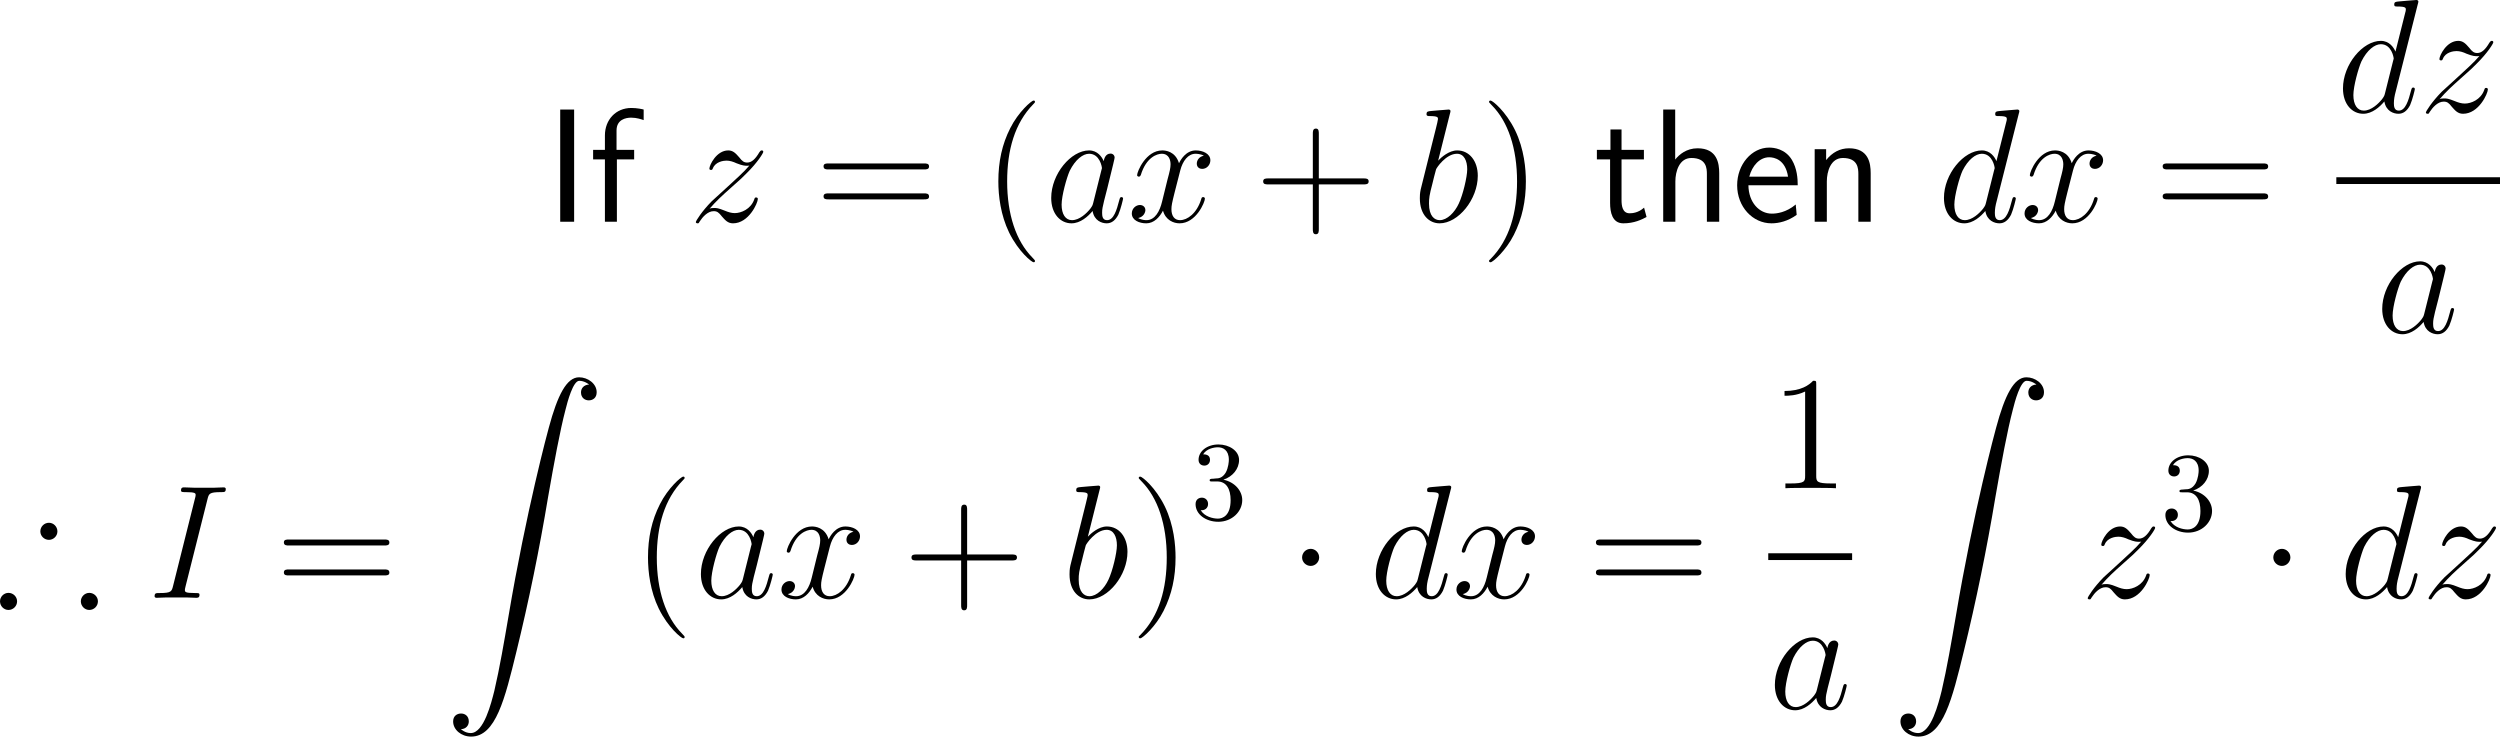 <?xml version="1.0" encoding="UTF-8"?>
<svg xmlns="http://www.w3.org/2000/svg" xmlns:xlink="http://www.w3.org/1999/xlink" width="277.237pt" height="81.685pt" viewBox="0 0 277.237 81.685" version="1.1">
<g id="surface1">
<path style=" stroke:none;fill-rule:nonzero;fill:rgb(0%,0%,0%);fill-opacity:1;" d="M 63.668 12.148 L 62.125 12.148 L 62.125 24.59 L 63.668 24.59 Z M 63.668 12.148 "/>
<path style=" stroke:none;fill-rule:nonzero;fill:rgb(0%,0%,0%);fill-opacity:1;" d="M 68.41 17.676 L 70.324 17.676 L 70.324 16.621 L 68.371 16.621 L 68.371 14.473 C 68.371 13.262 69.387 13.047 69.992 13.047 C 70.617 13.047 71.164 13.242 71.379 13.32 L 71.379 12.148 C 71.262 12.109 70.656 11.973 70.012 11.973 C 68.293 11.973 67.082 13.281 67.082 15.02 L 67.082 16.621 L 65.773 16.621 L 65.773 17.676 L 67.082 17.676 L 67.082 24.59 L 68.41 24.59 Z M 68.41 17.676 "/>
<path style=" stroke:none;fill-rule:nonzero;fill:rgb(0%,0%,0%);fill-opacity:1;" d="M 78.688 23.145 C 79.449 22.266 80.074 21.699 80.973 20.898 C 82.047 19.961 82.516 19.512 82.77 19.238 C 84.02 18.008 84.645 16.973 84.645 16.836 C 84.645 16.68 84.508 16.68 84.469 16.68 C 84.352 16.68 84.312 16.758 84.215 16.875 C 83.766 17.656 83.336 18.027 82.867 18.027 C 82.496 18.027 82.301 17.871 81.969 17.441 C 81.578 16.992 81.285 16.68 80.758 16.68 C 79.449 16.68 78.668 18.32 78.668 18.691 C 78.668 18.75 78.688 18.848 78.844 18.848 C 78.98 18.848 79 18.789 79.059 18.652 C 79.352 17.93 80.23 17.812 80.562 17.812 C 80.934 17.812 81.305 17.93 81.676 18.105 C 82.359 18.379 82.633 18.379 82.828 18.379 C 82.945 18.379 83.023 18.379 83.102 18.359 C 82.516 19.062 81.539 19.922 80.738 20.664 L 78.922 22.324 C 77.828 23.438 77.164 24.492 77.164 24.629 C 77.164 24.727 77.262 24.766 77.379 24.766 C 77.477 24.766 77.496 24.746 77.613 24.531 C 77.906 24.082 78.473 23.418 79.137 23.418 C 79.527 23.418 79.703 23.555 80.055 24.004 C 80.406 24.395 80.699 24.766 81.285 24.766 C 83.043 24.766 84.039 22.5 84.039 22.07 C 84.039 22.012 84.02 21.895 83.844 21.895 C 83.707 21.895 83.688 21.973 83.629 22.148 C 83.238 23.203 82.184 23.633 81.48 23.633 C 81.109 23.633 80.738 23.516 80.367 23.359 C 79.645 23.066 79.449 23.066 79.215 23.066 C 79.039 23.066 78.844 23.066 78.688 23.145 Z M 78.688 23.145 "/>
<path style=" stroke:none;fill-rule:nonzero;fill:rgb(0%,0%,0%);fill-opacity:1;" d="M 102.461 18.789 C 102.715 18.789 103.027 18.789 103.027 18.457 C 103.027 18.125 102.715 18.125 102.461 18.125 L 91.895 18.125 C 91.641 18.125 91.328 18.125 91.328 18.438 C 91.328 18.789 91.621 18.789 91.895 18.789 Z M 102.461 22.109 C 102.715 22.109 103.027 22.109 103.027 21.797 C 103.027 21.445 102.715 21.445 102.461 21.445 L 91.895 21.445 C 91.641 21.445 91.328 21.445 91.328 21.777 C 91.328 22.109 91.621 22.109 91.895 22.109 Z M 102.461 22.109 "/>
<path style=" stroke:none;fill-rule:nonzero;fill:rgb(0%,0%,0%);fill-opacity:1;" d="M 114.773 28.945 C 114.773 28.887 114.773 28.848 114.48 28.555 C 112.684 26.738 111.688 23.789 111.688 20.117 C 111.688 16.641 112.527 13.652 114.598 11.543 C 114.773 11.367 114.773 11.348 114.773 11.289 C 114.773 11.172 114.695 11.152 114.617 11.152 C 114.383 11.152 112.918 12.441 112.039 14.199 C 111.121 15.996 110.711 17.93 110.711 20.117 C 110.711 21.719 110.965 23.848 111.902 25.781 C 112.957 27.93 114.422 29.082 114.617 29.082 C 114.695 29.082 114.773 29.062 114.773 28.945 Z M 114.773 28.945 "/>
<path style=" stroke:none;fill-rule:nonzero;fill:rgb(0%,0%,0%);fill-opacity:1;" d="M 121.242 22.461 C 121.164 22.754 121.164 22.793 120.91 23.145 C 120.52 23.633 119.719 24.414 118.879 24.414 C 118.156 24.414 117.727 23.75 117.727 22.695 C 117.727 21.699 118.293 19.688 118.625 18.945 C 119.25 17.695 120.09 17.051 120.773 17.051 C 121.965 17.051 122.199 18.516 122.199 18.652 C 122.199 18.672 122.141 18.906 122.121 18.945 Z M 122.395 17.871 C 122.199 17.402 121.711 16.68 120.773 16.68 C 118.762 16.68 116.574 19.297 116.574 21.953 C 116.574 23.73 117.609 24.766 118.82 24.766 C 119.816 24.766 120.656 24.004 121.164 23.398 C 121.34 24.473 122.18 24.766 122.727 24.766 C 123.254 24.766 123.684 24.453 124.016 23.809 C 124.289 23.184 124.543 22.09 124.543 22.031 C 124.543 21.934 124.484 21.855 124.367 21.855 C 124.211 21.855 124.191 21.953 124.113 22.227 C 123.84 23.281 123.508 24.414 122.766 24.414 C 122.258 24.414 122.219 23.945 122.219 23.594 C 122.219 23.164 122.277 22.969 122.434 22.285 C 122.551 21.836 122.648 21.426 122.785 20.918 C 123.449 18.223 123.605 17.578 123.605 17.48 C 123.605 17.227 123.41 17.031 123.156 17.031 C 122.57 17.031 122.434 17.656 122.395 17.871 Z M 122.395 17.871 "/>
<path style=" stroke:none;fill-rule:nonzero;fill:rgb(0%,0%,0%);fill-opacity:1;" d="M 133.5 17.266 C 132.934 17.383 132.719 17.812 132.719 18.145 C 132.719 18.574 133.051 18.73 133.305 18.73 C 133.852 18.73 134.223 18.262 134.223 17.773 C 134.223 17.031 133.363 16.68 132.602 16.68 C 131.508 16.68 130.902 17.754 130.746 18.105 C 130.336 16.758 129.223 16.68 128.891 16.68 C 127.074 16.68 126.098 19.023 126.098 19.434 C 126.098 19.492 126.176 19.59 126.293 19.59 C 126.43 19.59 126.469 19.473 126.508 19.414 C 127.113 17.422 128.324 17.051 128.832 17.051 C 129.652 17.051 129.809 17.793 129.809 18.223 C 129.809 18.613 129.711 19.023 129.477 19.883 L 128.871 22.344 C 128.617 23.418 128.09 24.414 127.133 24.414 C 127.055 24.414 126.605 24.414 126.215 24.18 C 126.859 24.043 127.016 23.516 127.016 23.301 C 127.016 22.949 126.742 22.734 126.41 22.734 C 125.98 22.734 125.512 23.105 125.512 23.672 C 125.512 24.434 126.352 24.766 127.113 24.766 C 127.973 24.766 128.598 24.082 128.969 23.359 C 129.262 24.414 130.141 24.766 130.805 24.766 C 132.641 24.766 133.617 22.422 133.617 22.031 C 133.617 21.934 133.539 21.855 133.422 21.855 C 133.266 21.855 133.246 21.953 133.207 22.09 C 132.719 23.672 131.664 24.414 130.863 24.414 C 130.238 24.414 129.906 23.945 129.906 23.203 C 129.906 22.812 129.965 22.52 130.258 21.348 L 130.883 18.906 C 131.156 17.832 131.762 17.051 132.582 17.051 C 132.621 17.051 133.129 17.051 133.5 17.266 Z M 133.5 17.266 "/>
<path style=" stroke:none;fill-rule:nonzero;fill:rgb(0%,0%,0%);fill-opacity:1;" d="M 146.25 20.449 L 151.211 20.449 C 151.465 20.449 151.777 20.449 151.777 20.117 C 151.777 19.785 151.465 19.785 151.211 19.785 L 146.25 19.785 L 146.25 14.844 C 146.25 14.59 146.25 14.258 145.938 14.258 C 145.586 14.258 145.586 14.57 145.586 14.844 L 145.586 19.785 L 140.645 19.785 C 140.391 19.785 140.078 19.785 140.078 20.117 C 140.078 20.449 140.371 20.449 140.645 20.449 L 145.586 20.449 L 145.586 25.391 C 145.586 25.645 145.586 25.977 145.918 25.977 C 146.25 25.977 146.25 25.664 146.25 25.391 Z M 146.25 20.449 "/>
<path style=" stroke:none;fill-rule:nonzero;fill:rgb(0%,0%,0%);fill-opacity:1;" d="M 160.793 12.598 C 160.812 12.52 160.852 12.422 160.852 12.324 C 160.852 12.148 160.676 12.148 160.637 12.148 C 160.617 12.148 159.973 12.207 159.641 12.227 C 159.348 12.246 159.074 12.285 158.742 12.305 C 158.312 12.344 158.195 12.363 158.195 12.676 C 158.195 12.871 158.371 12.871 158.547 12.871 C 159.465 12.871 159.465 13.027 159.465 13.203 C 159.465 13.32 159.328 13.848 159.25 14.18 L 158.82 15.898 C 158.645 16.602 157.629 20.684 157.551 20.996 C 157.453 21.445 157.453 21.758 157.453 21.992 C 157.453 23.828 158.488 24.766 159.641 24.766 C 161.73 24.766 163.879 22.09 163.879 19.492 C 163.879 17.852 162.941 16.68 161.594 16.68 C 160.676 16.68 159.816 17.461 159.484 17.812 Z M 159.66 24.414 C 159.094 24.414 158.469 23.984 158.469 22.578 C 158.469 21.992 158.508 21.641 158.84 20.391 C 158.898 20.156 159.172 19.023 159.25 18.789 C 159.289 18.633 160.344 17.051 161.574 17.051 C 162.355 17.051 162.707 17.832 162.707 18.77 C 162.707 19.629 162.219 21.641 161.77 22.578 C 161.32 23.555 160.48 24.414 159.66 24.414 Z M 159.66 24.414 "/>
<path style=" stroke:none;fill-rule:nonzero;fill:rgb(0%,0%,0%);fill-opacity:1;" d="M 169.211 20.117 C 169.211 18.77 169.035 16.543 168.02 14.453 C 166.965 12.305 165.5 11.152 165.305 11.152 C 165.227 11.152 165.129 11.172 165.129 11.289 C 165.129 11.348 165.129 11.367 165.441 11.68 C 167.238 13.496 168.234 16.445 168.234 20.117 C 168.234 23.594 167.395 26.582 165.324 28.691 C 165.129 28.848 165.129 28.887 165.129 28.945 C 165.129 29.062 165.227 29.082 165.305 29.082 C 165.539 29.082 167.004 27.793 167.883 26.035 C 168.801 24.219 169.211 22.285 169.211 20.117 Z M 169.211 20.117 "/>
<path style=" stroke:none;fill-rule:nonzero;fill:rgb(0%,0%,0%);fill-opacity:1;" d="M 179.82 17.676 L 182.301 17.676 L 182.301 16.621 L 179.82 16.621 L 179.82 14.355 L 178.59 14.355 L 178.59 16.621 L 177.086 16.621 L 177.086 17.676 L 178.551 17.676 L 178.551 22.5 C 178.551 23.535 178.785 24.766 180.016 24.766 C 181.227 24.766 182.047 24.355 182.594 24.062 L 182.32 23.027 C 181.695 23.594 181.031 23.652 180.719 23.652 C 179.918 23.652 179.82 22.812 179.82 22.188 Z M 179.82 17.676 "/>
<path style=" stroke:none;fill-rule:nonzero;fill:rgb(0%,0%,0%);fill-opacity:1;" d="M 190.652 19.199 C 190.652 18.105 190.418 16.445 188.25 16.445 C 187.02 16.445 186.199 17.148 185.77 17.695 L 185.77 12.148 L 184.441 12.148 L 184.441 24.59 L 185.789 24.59 L 185.789 20.117 C 185.789 19.023 186.219 17.52 187.566 17.52 C 189.246 17.52 189.285 18.691 189.285 19.316 L 189.285 24.59 L 190.652 24.59 Z M 190.652 19.199 "/>
<path style=" stroke:none;fill-rule:nonzero;fill:rgb(0%,0%,0%);fill-opacity:1;" d="M 199.359 20.547 C 199.359 19.785 199.281 18.691 198.715 17.734 C 197.973 16.504 196.723 16.367 196.195 16.367 C 194.262 16.367 192.641 18.223 192.641 20.547 C 192.641 22.93 194.359 24.766 196.449 24.766 C 197.27 24.766 198.266 24.531 199.242 23.828 C 199.242 23.75 199.184 23.184 199.184 23.164 C 199.164 23.145 199.145 22.734 199.145 22.676 C 198.07 23.574 197.016 23.691 196.488 23.691 C 195.102 23.691 193.91 22.461 193.891 20.547 Z M 193.988 19.59 C 194.301 18.379 195.141 17.441 196.195 17.441 C 196.762 17.441 197.992 17.695 198.285 19.59 Z M 193.988 19.59 "/>
<path style=" stroke:none;fill-rule:nonzero;fill:rgb(0%,0%,0%);fill-opacity:1;" d="M 207.449 19.199 C 207.449 18.105 207.215 16.445 205.047 16.445 C 204.051 16.445 203.191 16.895 202.508 17.754 L 202.508 16.543 L 201.238 16.543 L 201.238 24.59 L 202.586 24.59 L 202.586 20.117 C 202.586 19.023 203.016 17.52 204.363 17.52 C 206.043 17.52 206.082 18.691 206.082 19.316 L 206.082 24.59 L 207.449 24.59 Z M 207.449 19.199 "/>
<path style=" stroke:none;fill-rule:nonzero;fill:rgb(0%,0%,0%);fill-opacity:1;" d="M 223.875 12.598 C 223.895 12.52 223.934 12.422 223.934 12.324 C 223.934 12.148 223.738 12.148 223.699 12.148 C 223.699 12.148 222.82 12.227 222.723 12.227 C 222.41 12.246 222.156 12.285 221.824 12.305 C 221.375 12.344 221.258 12.363 221.258 12.676 C 221.258 12.871 221.395 12.871 221.648 12.871 C 222.527 12.871 222.547 13.027 222.547 13.203 C 222.547 13.32 222.508 13.457 222.488 13.516 L 221.395 17.871 C 221.199 17.402 220.711 16.68 219.773 16.68 C 217.762 16.68 215.574 19.297 215.574 21.953 C 215.574 23.73 216.609 24.766 217.82 24.766 C 218.816 24.766 219.656 24.004 220.164 23.398 C 220.34 24.473 221.18 24.766 221.727 24.766 C 222.254 24.766 222.684 24.453 223.016 23.809 C 223.289 23.184 223.543 22.09 223.543 22.031 C 223.543 21.934 223.484 21.855 223.367 21.855 C 223.211 21.855 223.191 21.953 223.113 22.227 C 222.84 23.281 222.508 24.414 221.766 24.414 C 221.258 24.414 221.219 23.945 221.219 23.594 C 221.219 23.516 221.219 23.145 221.336 22.637 Z M 220.242 22.461 C 220.164 22.754 220.164 22.793 219.91 23.145 C 219.52 23.633 218.719 24.414 217.879 24.414 C 217.156 24.414 216.727 23.75 216.727 22.695 C 216.727 21.699 217.293 19.688 217.625 18.945 C 218.25 17.695 219.09 17.051 219.773 17.051 C 220.965 17.051 221.199 18.516 221.199 18.652 C 221.199 18.672 221.141 18.906 221.121 18.945 Z M 220.242 22.461 "/>
<path style=" stroke:none;fill-rule:nonzero;fill:rgb(0%,0%,0%);fill-opacity:1;" d="M 232.5 17.266 C 231.934 17.383 231.719 17.812 231.719 18.145 C 231.719 18.574 232.051 18.73 232.305 18.73 C 232.852 18.73 233.223 18.262 233.223 17.773 C 233.223 17.031 232.363 16.68 231.602 16.68 C 230.508 16.68 229.902 17.754 229.746 18.105 C 229.336 16.758 228.223 16.68 227.891 16.68 C 226.074 16.68 225.098 19.023 225.098 19.434 C 225.098 19.492 225.176 19.59 225.293 19.59 C 225.43 19.59 225.469 19.473 225.508 19.414 C 226.113 17.422 227.324 17.051 227.832 17.051 C 228.652 17.051 228.809 17.793 228.809 18.223 C 228.809 18.613 228.711 19.023 228.477 19.883 L 227.871 22.344 C 227.617 23.418 227.09 24.414 226.133 24.414 C 226.055 24.414 225.605 24.414 225.215 24.18 C 225.859 24.043 226.016 23.516 226.016 23.301 C 226.016 22.949 225.742 22.734 225.41 22.734 C 224.98 22.734 224.512 23.105 224.512 23.672 C 224.512 24.434 225.352 24.766 226.113 24.766 C 226.973 24.766 227.598 24.082 227.969 23.359 C 228.262 24.414 229.141 24.766 229.805 24.766 C 231.641 24.766 232.617 22.422 232.617 22.031 C 232.617 21.934 232.539 21.855 232.422 21.855 C 232.266 21.855 232.246 21.953 232.207 22.09 C 231.719 23.672 230.664 24.414 229.863 24.414 C 229.238 24.414 228.906 23.945 228.906 23.203 C 228.906 22.812 228.965 22.52 229.258 21.348 L 229.883 18.906 C 230.156 17.832 230.762 17.051 231.582 17.051 C 231.621 17.051 232.129 17.051 232.5 17.266 Z M 232.5 17.266 "/>
<path style=" stroke:none;fill-rule:nonzero;fill:rgb(0%,0%,0%);fill-opacity:1;" d="M 250.961 18.789 C 251.215 18.789 251.527 18.789 251.527 18.457 C 251.527 18.125 251.215 18.125 250.961 18.125 L 240.395 18.125 C 240.141 18.125 239.828 18.125 239.828 18.438 C 239.828 18.789 240.121 18.789 240.395 18.789 Z M 250.961 22.109 C 251.215 22.109 251.527 22.109 251.527 21.797 C 251.527 21.445 251.215 21.445 250.961 21.445 L 240.395 21.445 C 240.141 21.445 239.828 21.445 239.828 21.777 C 239.828 22.109 240.121 22.109 240.395 22.109 Z M 250.961 22.109 "/>
<path style=" stroke:none;fill-rule:nonzero;fill:rgb(0%,0%,0%);fill-opacity:1;" d="M 268.125 0.449 C 268.145 0.371 268.184 0.273 268.184 0.176 C 268.184 0 267.988 0 267.949 0 C 267.949 0 267.07 0.078 266.973 0.078 C 266.66 0.098 266.406 0.137 266.074 0.156 C 265.625 0.195 265.508 0.215 265.508 0.527 C 265.508 0.723 265.645 0.723 265.898 0.723 C 266.777 0.723 266.797 0.879 266.797 1.055 C 266.797 1.172 266.758 1.309 266.738 1.367 L 265.645 5.723 C 265.449 5.254 264.961 4.531 264.023 4.531 C 262.012 4.531 259.824 7.148 259.824 9.805 C 259.824 11.582 260.859 12.617 262.07 12.617 C 263.066 12.617 263.906 11.855 264.414 11.25 C 264.59 12.324 265.43 12.617 265.977 12.617 C 266.504 12.617 266.934 12.305 267.266 11.66 C 267.539 11.035 267.793 9.941 267.793 9.883 C 267.793 9.785 267.734 9.707 267.617 9.707 C 267.461 9.707 267.441 9.805 267.363 10.078 C 267.09 11.133 266.758 12.266 266.016 12.266 C 265.508 12.266 265.469 11.797 265.469 11.445 C 265.469 11.367 265.469 10.996 265.586 10.488 Z M 264.492 10.312 C 264.414 10.605 264.414 10.645 264.16 10.996 C 263.77 11.484 262.969 12.266 262.129 12.266 C 261.406 12.266 260.977 11.602 260.977 10.547 C 260.977 9.551 261.543 7.539 261.875 6.797 C 262.5 5.547 263.34 4.902 264.023 4.902 C 265.215 4.902 265.449 6.367 265.449 6.504 C 265.449 6.523 265.391 6.758 265.371 6.797 Z M 264.492 10.312 "/>
<path style=" stroke:none;fill-rule:nonzero;fill:rgb(0%,0%,0%);fill-opacity:1;" d="M 270.539 10.996 C 271.301 10.117 271.926 9.551 272.824 8.75 C 273.898 7.812 274.367 7.363 274.621 7.09 C 275.871 5.859 276.496 4.824 276.496 4.688 C 276.496 4.531 276.359 4.531 276.32 4.531 C 276.203 4.531 276.164 4.609 276.066 4.727 C 275.617 5.508 275.188 5.879 274.719 5.879 C 274.348 5.879 274.152 5.723 273.82 5.293 C 273.43 4.844 273.137 4.531 272.609 4.531 C 271.301 4.531 270.52 6.172 270.52 6.543 C 270.52 6.602 270.539 6.699 270.695 6.699 C 270.832 6.699 270.852 6.641 270.91 6.504 C 271.203 5.781 272.082 5.664 272.414 5.664 C 272.785 5.664 273.156 5.781 273.527 5.957 C 274.211 6.23 274.484 6.23 274.68 6.23 C 274.797 6.23 274.875 6.23 274.953 6.211 C 274.367 6.914 273.391 7.773 272.59 8.516 L 270.773 10.176 C 269.68 11.289 269.016 12.344 269.016 12.48 C 269.016 12.578 269.113 12.617 269.23 12.617 C 269.328 12.617 269.348 12.598 269.465 12.383 C 269.758 11.934 270.324 11.27 270.988 11.27 C 271.379 11.27 271.555 11.406 271.906 11.855 C 272.258 12.246 272.551 12.617 273.137 12.617 C 274.895 12.617 275.891 10.352 275.891 9.922 C 275.891 9.863 275.871 9.746 275.695 9.746 C 275.559 9.746 275.539 9.824 275.48 10 C 275.09 11.055 274.035 11.484 273.332 11.484 C 272.961 11.484 272.59 11.367 272.219 11.211 C 271.496 10.918 271.301 10.918 271.066 10.918 C 270.891 10.918 270.695 10.918 270.539 10.996 Z M 270.539 10.996 "/>
<path style=" stroke:none;fill-rule:nonzero;fill:rgb(0%,0%,0%);fill-opacity:1;" d="M 259.086 19.656 L 277.238 19.656 L 277.238 20.406 L 259.086 20.406 Z M 259.086 19.656 "/>
<path style=" stroke:none;fill-rule:nonzero;fill:rgb(0%,0%,0%);fill-opacity:1;" d="M 268.844 34.762 C 268.766 35.055 268.766 35.094 268.512 35.445 C 268.121 35.934 267.32 36.715 266.48 36.715 C 265.758 36.715 265.328 36.051 265.328 34.996 C 265.328 34 265.895 31.988 266.227 31.246 C 266.852 29.996 267.691 29.352 268.375 29.352 C 269.566 29.352 269.801 30.816 269.801 30.953 C 269.801 30.973 269.742 31.207 269.723 31.246 Z M 269.996 30.172 C 269.801 29.703 269.312 28.98 268.375 28.98 C 266.363 28.98 264.176 31.598 264.176 34.254 C 264.176 36.031 265.211 37.066 266.422 37.066 C 267.418 37.066 268.258 36.305 268.766 35.699 C 268.941 36.773 269.781 37.066 270.328 37.066 C 270.855 37.066 271.285 36.754 271.617 36.109 C 271.891 35.484 272.145 34.391 272.145 34.332 C 272.145 34.234 272.086 34.156 271.969 34.156 C 271.812 34.156 271.793 34.254 271.715 34.527 C 271.441 35.582 271.109 36.715 270.367 36.715 C 269.859 36.715 269.82 36.246 269.82 35.895 C 269.82 35.465 269.879 35.27 270.035 34.586 C 270.152 34.137 270.25 33.727 270.387 33.219 C 271.051 30.523 271.207 29.879 271.207 29.781 C 271.207 29.527 271.012 29.332 270.758 29.332 C 270.172 29.332 270.035 29.957 269.996 30.172 Z M 269.996 30.172 "/>
<path style=" stroke:none;fill-rule:nonzero;fill:rgb(0%,0%,0%);fill-opacity:1;" d="M 6.367 58.93 C 6.367 58.402 5.938 57.973 5.43 57.973 C 4.902 57.973 4.473 58.402 4.473 58.93 C 4.473 59.438 4.902 59.867 5.43 59.867 C 5.918 59.867 6.367 59.457 6.367 58.93 Z M 10.859 66.684 C 10.859 66.176 10.43 65.746 9.902 65.746 C 9.395 65.746 8.965 66.176 8.965 66.684 C 8.965 67.211 9.395 67.641 9.902 67.641 C 10.43 67.641 10.859 67.211 10.859 66.684 Z M 1.895 66.684 C 1.895 66.176 1.465 65.746 0.938 65.746 C 0.43 65.746 0 66.176 0 66.684 C 0 67.211 0.43 67.641 0.938 67.641 C 1.465 67.641 1.895 67.211 1.895 66.684 Z M 1.895 66.684 "/>
<path style=" stroke:none;fill-rule:nonzero;fill:rgb(0%,0%,0%);fill-opacity:1;" d="M 23.004 55.375 C 23.16 54.75 23.199 54.574 24.508 54.574 C 24.898 54.574 25.035 54.574 25.035 54.223 C 25.035 54.047 24.84 54.047 24.801 54.047 C 24.469 54.047 24.078 54.086 23.746 54.086 L 21.539 54.086 C 21.188 54.086 20.777 54.047 20.426 54.047 C 20.27 54.047 20.074 54.047 20.074 54.379 C 20.074 54.574 20.23 54.574 20.582 54.574 C 21.695 54.574 21.695 54.711 21.695 54.906 C 21.695 55.023 21.656 55.141 21.617 55.297 L 19.195 64.965 C 19.039 65.59 19 65.766 17.691 65.766 C 17.301 65.766 17.145 65.766 17.145 66.117 C 17.145 66.293 17.32 66.293 17.398 66.293 C 17.73 66.293 18.121 66.254 18.453 66.254 L 20.66 66.254 C 21.012 66.254 21.402 66.293 21.754 66.293 C 21.91 66.293 22.125 66.293 22.125 65.961 C 22.125 65.766 22.008 65.766 21.617 65.766 C 20.504 65.766 20.504 65.629 20.504 65.414 C 20.504 65.375 20.504 65.297 20.582 65.004 Z M 23.004 55.375 "/>
<path style=" stroke:none;fill-rule:nonzero;fill:rgb(0%,0%,0%);fill-opacity:1;" d="M 42.613 60.492 C 42.867 60.492 43.18 60.492 43.18 60.16 C 43.18 59.828 42.867 59.828 42.613 59.828 L 32.047 59.828 C 31.793 59.828 31.48 59.828 31.48 60.141 C 31.48 60.492 31.773 60.492 32.047 60.492 Z M 42.613 63.812 C 42.867 63.812 43.18 63.812 43.18 63.5 C 43.18 63.148 42.867 63.148 42.613 63.148 L 32.047 63.148 C 31.793 63.148 31.48 63.148 31.48 63.48 C 31.48 63.812 31.773 63.812 32.047 63.812 Z M 42.613 63.812 "/>
<path style=" stroke:none;fill-rule:nonzero;fill:rgb(0%,0%,0%);fill-opacity:1;" d="M 51.109 80.863 C 51.695 80.844 51.988 80.434 51.988 80.004 C 51.988 79.398 51.559 79.125 51.129 79.125 C 50.699 79.125 50.25 79.379 50.25 80.004 C 50.25 80.922 51.148 81.684 52.242 81.684 C 54.977 81.684 55.992 77.484 57.262 72.289 C 58.648 66.625 59.82 60.902 60.777 55.141 C 61.441 51.332 62.105 47.738 62.711 45.434 C 62.926 44.555 63.551 42.23 64.234 42.23 C 64.801 42.23 65.25 42.582 65.328 42.641 C 64.723 42.68 64.43 43.07 64.43 43.52 C 64.43 44.125 64.879 44.398 65.289 44.398 C 65.719 44.398 66.168 44.145 66.168 43.5 C 66.168 42.543 65.191 41.84 64.215 41.84 C 62.848 41.84 61.832 43.793 60.855 47.445 C 60.797 47.641 58.355 56.645 56.383 68.383 C 55.914 71.117 55.406 74.105 54.82 76.605 C 54.488 77.914 53.668 81.293 52.203 81.293 C 51.559 81.293 51.129 80.863 51.109 80.863 Z M 51.109 80.863 "/>
<path style=" stroke:none;fill-rule:nonzero;fill:rgb(0%,0%,0%);fill-opacity:1;" d="M 75.922 70.648 C 75.922 70.59 75.922 70.551 75.629 70.258 C 73.832 68.441 72.836 65.492 72.836 61.82 C 72.836 58.344 73.676 55.355 75.746 53.246 C 75.922 53.07 75.922 53.051 75.922 52.992 C 75.922 52.875 75.844 52.855 75.766 52.855 C 75.531 52.855 74.066 54.145 73.188 55.902 C 72.27 57.699 71.859 59.633 71.859 61.82 C 71.859 63.422 72.113 65.551 73.051 67.484 C 74.105 69.633 75.57 70.785 75.766 70.785 C 75.844 70.785 75.922 70.766 75.922 70.648 Z M 75.922 70.648 "/>
<path style=" stroke:none;fill-rule:nonzero;fill:rgb(0%,0%,0%);fill-opacity:1;" d="M 82.395 64.164 C 82.316 64.457 82.316 64.496 82.062 64.848 C 81.672 65.336 80.871 66.117 80.031 66.117 C 79.309 66.117 78.879 65.453 78.879 64.398 C 78.879 63.402 79.445 61.391 79.777 60.648 C 80.402 59.398 81.242 58.754 81.926 58.754 C 83.117 58.754 83.352 60.219 83.352 60.355 C 83.352 60.375 83.293 60.609 83.273 60.648 Z M 83.547 59.574 C 83.352 59.105 82.863 58.383 81.926 58.383 C 79.914 58.383 77.727 61 77.727 63.656 C 77.727 65.434 78.762 66.469 79.973 66.469 C 80.969 66.469 81.809 65.707 82.316 65.102 C 82.492 66.176 83.332 66.469 83.879 66.469 C 84.406 66.469 84.836 66.156 85.168 65.512 C 85.441 64.887 85.695 63.793 85.695 63.734 C 85.695 63.637 85.637 63.559 85.52 63.559 C 85.363 63.559 85.344 63.656 85.266 63.93 C 84.992 64.984 84.66 66.117 83.918 66.117 C 83.41 66.117 83.371 65.648 83.371 65.297 C 83.371 64.867 83.43 64.672 83.586 63.988 C 83.703 63.539 83.801 63.129 83.938 62.621 C 84.602 59.926 84.758 59.281 84.758 59.184 C 84.758 58.93 84.562 58.734 84.309 58.734 C 83.723 58.734 83.586 59.359 83.547 59.574 Z M 83.547 59.574 "/>
<path style=" stroke:none;fill-rule:nonzero;fill:rgb(0%,0%,0%);fill-opacity:1;" d="M 94.648 58.969 C 94.082 59.086 93.867 59.516 93.867 59.848 C 93.867 60.277 94.199 60.434 94.453 60.434 C 95 60.434 95.371 59.965 95.371 59.477 C 95.371 58.734 94.512 58.383 93.75 58.383 C 92.656 58.383 92.051 59.457 91.895 59.809 C 91.484 58.461 90.371 58.383 90.039 58.383 C 88.223 58.383 87.246 60.727 87.246 61.137 C 87.246 61.195 87.324 61.293 87.441 61.293 C 87.578 61.293 87.617 61.176 87.656 61.117 C 88.262 59.125 89.473 58.754 89.98 58.754 C 90.801 58.754 90.957 59.496 90.957 59.926 C 90.957 60.316 90.859 60.727 90.625 61.586 L 90.02 64.047 C 89.766 65.121 89.238 66.117 88.281 66.117 C 88.203 66.117 87.754 66.117 87.363 65.883 C 88.008 65.746 88.164 65.219 88.164 65.004 C 88.164 64.652 87.891 64.438 87.559 64.438 C 87.129 64.438 86.66 64.809 86.66 65.375 C 86.66 66.137 87.5 66.469 88.262 66.469 C 89.121 66.469 89.746 65.785 90.117 65.062 C 90.41 66.117 91.289 66.469 91.953 66.469 C 93.789 66.469 94.766 64.125 94.766 63.734 C 94.766 63.637 94.688 63.559 94.57 63.559 C 94.414 63.559 94.395 63.656 94.355 63.793 C 93.867 65.375 92.812 66.117 92.012 66.117 C 91.387 66.117 91.055 65.648 91.055 64.906 C 91.055 64.516 91.113 64.223 91.406 63.051 L 92.031 60.609 C 92.305 59.535 92.91 58.754 93.73 58.754 C 93.77 58.754 94.277 58.754 94.648 58.969 Z M 94.648 58.969 "/>
<path style=" stroke:none;fill-rule:nonzero;fill:rgb(0%,0%,0%);fill-opacity:1;" d="M 107.25 62.152 L 112.211 62.152 C 112.465 62.152 112.777 62.152 112.777 61.82 C 112.777 61.488 112.465 61.488 112.211 61.488 L 107.25 61.488 L 107.25 56.547 C 107.25 56.293 107.25 55.961 106.938 55.961 C 106.586 55.961 106.586 56.273 106.586 56.547 L 106.586 61.488 L 101.645 61.488 C 101.391 61.488 101.078 61.488 101.078 61.82 C 101.078 62.152 101.371 62.152 101.645 62.152 L 106.586 62.152 L 106.586 67.094 C 106.586 67.348 106.586 67.68 106.918 67.68 C 107.25 67.68 107.25 67.367 107.25 67.094 Z M 107.25 62.152 "/>
<path style=" stroke:none;fill-rule:nonzero;fill:rgb(0%,0%,0%);fill-opacity:1;" d="M 121.945 54.301 C 121.965 54.223 122.004 54.125 122.004 54.027 C 122.004 53.852 121.828 53.852 121.789 53.852 C 121.77 53.852 121.125 53.91 120.793 53.93 C 120.5 53.949 120.227 53.988 119.895 54.008 C 119.465 54.047 119.348 54.066 119.348 54.379 C 119.348 54.574 119.523 54.574 119.699 54.574 C 120.617 54.574 120.617 54.73 120.617 54.906 C 120.617 55.023 120.48 55.551 120.402 55.883 L 119.973 57.602 C 119.797 58.305 118.781 62.387 118.703 62.699 C 118.605 63.148 118.605 63.461 118.605 63.695 C 118.605 65.531 119.641 66.469 120.793 66.469 C 122.883 66.469 125.031 63.793 125.031 61.195 C 125.031 59.555 124.094 58.383 122.746 58.383 C 121.828 58.383 120.969 59.164 120.637 59.516 Z M 120.812 66.117 C 120.246 66.117 119.621 65.688 119.621 64.281 C 119.621 63.695 119.66 63.344 119.992 62.094 C 120.051 61.859 120.324 60.727 120.402 60.492 C 120.441 60.336 121.496 58.754 122.727 58.754 C 123.508 58.754 123.859 59.535 123.859 60.473 C 123.859 61.332 123.371 63.344 122.922 64.281 C 122.473 65.258 121.633 66.117 120.812 66.117 Z M 120.812 66.117 "/>
<path style=" stroke:none;fill-rule:nonzero;fill:rgb(0%,0%,0%);fill-opacity:1;" d="M 130.363 61.82 C 130.363 60.473 130.188 58.246 129.172 56.156 C 128.117 54.008 126.652 52.855 126.457 52.855 C 126.379 52.855 126.281 52.875 126.281 52.992 C 126.281 53.051 126.281 53.07 126.594 53.383 C 128.391 55.199 129.387 58.148 129.387 61.82 C 129.387 65.297 128.547 68.285 126.477 70.395 C 126.281 70.551 126.281 70.59 126.281 70.648 C 126.281 70.766 126.379 70.785 126.457 70.785 C 126.691 70.785 128.156 69.496 129.035 67.738 C 129.953 65.922 130.363 63.988 130.363 61.82 Z M 130.363 61.82 "/>
<path style=" stroke:none;fill-rule:nonzero;fill:rgb(0%,0%,0%);fill-opacity:1;" d="M 135.668 53.195 C 136.684 52.863 137.406 52.004 137.406 51.008 C 137.406 49.992 136.312 49.289 135.121 49.289 C 133.871 49.289 132.914 50.031 132.914 50.988 C 132.914 51.398 133.188 51.633 133.559 51.633 C 133.93 51.633 134.184 51.359 134.184 50.988 C 134.184 50.383 133.598 50.383 133.422 50.383 C 133.793 49.758 134.613 49.602 135.062 49.602 C 135.59 49.602 136.273 49.875 136.273 50.988 C 136.273 51.145 136.234 51.867 135.922 52.414 C 135.551 53.02 135.121 53.059 134.809 53.059 C 134.711 53.078 134.418 53.098 134.32 53.098 C 134.223 53.117 134.145 53.137 134.145 53.254 C 134.145 53.391 134.223 53.391 134.438 53.391 L 134.984 53.391 C 136 53.391 136.469 54.23 136.469 55.461 C 136.469 57.16 135.609 57.512 135.062 57.512 C 134.516 57.512 133.578 57.297 133.148 56.574 C 133.578 56.633 133.969 56.359 133.969 55.891 C 133.969 55.441 133.637 55.188 133.285 55.188 C 132.973 55.188 132.582 55.363 132.582 55.91 C 132.582 57.043 133.734 57.863 135.102 57.863 C 136.625 57.863 137.758 56.73 137.758 55.461 C 137.758 54.445 136.957 53.469 135.668 53.195 Z M 135.668 53.195 "/>
<path style=" stroke:none;fill-rule:nonzero;fill:rgb(0%,0%,0%);fill-opacity:1;" d="M 146.289 61.82 C 146.289 61.293 145.859 60.863 145.352 60.863 C 144.824 60.863 144.395 61.293 144.395 61.82 C 144.395 62.328 144.824 62.758 145.352 62.758 C 145.859 62.758 146.289 62.328 146.289 61.82 Z M 146.289 61.82 "/>
<path style=" stroke:none;fill-rule:nonzero;fill:rgb(0%,0%,0%);fill-opacity:1;" d="M 160.875 54.301 C 160.895 54.223 160.934 54.125 160.934 54.027 C 160.934 53.852 160.738 53.852 160.699 53.852 C 160.699 53.852 159.82 53.93 159.723 53.93 C 159.41 53.949 159.156 53.988 158.824 54.008 C 158.375 54.047 158.258 54.066 158.258 54.379 C 158.258 54.574 158.395 54.574 158.648 54.574 C 159.527 54.574 159.547 54.73 159.547 54.906 C 159.547 55.023 159.508 55.16 159.488 55.219 L 158.395 59.574 C 158.199 59.105 157.711 58.383 156.773 58.383 C 154.762 58.383 152.574 61 152.574 63.656 C 152.574 65.434 153.609 66.469 154.82 66.469 C 155.816 66.469 156.656 65.707 157.164 65.102 C 157.34 66.176 158.18 66.469 158.727 66.469 C 159.254 66.469 159.684 66.156 160.016 65.512 C 160.289 64.887 160.543 63.793 160.543 63.734 C 160.543 63.637 160.484 63.559 160.367 63.559 C 160.211 63.559 160.191 63.656 160.113 63.93 C 159.84 64.984 159.508 66.117 158.766 66.117 C 158.258 66.117 158.219 65.648 158.219 65.297 C 158.219 65.219 158.219 64.848 158.336 64.34 Z M 157.242 64.164 C 157.164 64.457 157.164 64.496 156.91 64.848 C 156.52 65.336 155.719 66.117 154.879 66.117 C 154.156 66.117 153.727 65.453 153.727 64.398 C 153.727 63.402 154.293 61.391 154.625 60.648 C 155.25 59.398 156.09 58.754 156.773 58.754 C 157.965 58.754 158.199 60.219 158.199 60.355 C 158.199 60.375 158.141 60.609 158.121 60.648 Z M 157.242 64.164 "/>
<path style=" stroke:none;fill-rule:nonzero;fill:rgb(0%,0%,0%);fill-opacity:1;" d="M 169.5 58.969 C 168.934 59.086 168.719 59.516 168.719 59.848 C 168.719 60.277 169.051 60.434 169.305 60.434 C 169.852 60.434 170.223 59.965 170.223 59.477 C 170.223 58.734 169.363 58.383 168.602 58.383 C 167.508 58.383 166.902 59.457 166.746 59.809 C 166.336 58.461 165.223 58.383 164.891 58.383 C 163.074 58.383 162.098 60.727 162.098 61.137 C 162.098 61.195 162.176 61.293 162.293 61.293 C 162.43 61.293 162.469 61.176 162.508 61.117 C 163.113 59.125 164.324 58.754 164.832 58.754 C 165.652 58.754 165.809 59.496 165.809 59.926 C 165.809 60.316 165.711 60.727 165.477 61.586 L 164.871 64.047 C 164.617 65.121 164.09 66.117 163.133 66.117 C 163.055 66.117 162.605 66.117 162.215 65.883 C 162.859 65.746 163.016 65.219 163.016 65.004 C 163.016 64.652 162.742 64.438 162.41 64.438 C 161.98 64.438 161.512 64.809 161.512 65.375 C 161.512 66.137 162.352 66.469 163.113 66.469 C 163.973 66.469 164.598 65.785 164.969 65.062 C 165.262 66.117 166.141 66.469 166.805 66.469 C 168.641 66.469 169.617 64.125 169.617 63.734 C 169.617 63.637 169.539 63.559 169.422 63.559 C 169.266 63.559 169.246 63.656 169.207 63.793 C 168.719 65.375 167.664 66.117 166.863 66.117 C 166.238 66.117 165.906 65.648 165.906 64.906 C 165.906 64.516 165.965 64.223 166.258 63.051 L 166.883 60.609 C 167.156 59.535 167.762 58.754 168.582 58.754 C 168.621 58.754 169.129 58.754 169.5 58.969 Z M 169.5 58.969 "/>
<path style=" stroke:none;fill-rule:nonzero;fill:rgb(0%,0%,0%);fill-opacity:1;" d="M 188.113 60.492 C 188.367 60.492 188.68 60.492 188.68 60.16 C 188.68 59.828 188.367 59.828 188.113 59.828 L 177.547 59.828 C 177.293 59.828 176.98 59.828 176.98 60.141 C 176.98 60.492 177.273 60.492 177.547 60.492 Z M 188.113 63.812 C 188.367 63.812 188.68 63.812 188.68 63.5 C 188.68 63.148 188.367 63.148 188.113 63.148 L 177.547 63.148 C 177.293 63.148 176.98 63.148 176.98 63.48 C 176.98 63.812 177.273 63.812 177.547 63.812 Z M 188.113 63.812 "/>
<path style=" stroke:none;fill-rule:nonzero;fill:rgb(0%,0%,0%);fill-opacity:1;" d="M 201.41 42.656 C 201.41 42.227 201.41 42.227 201.059 42.227 C 200.629 42.695 199.73 43.359 197.895 43.359 L 197.895 43.887 C 198.305 43.887 199.203 43.887 200.18 43.418 L 200.18 52.754 C 200.18 53.398 200.121 53.613 198.559 53.613 L 197.992 53.613 L 197.992 54.141 C 198.48 54.102 200.219 54.102 200.805 54.102 C 201.391 54.102 203.129 54.102 203.598 54.141 L 203.598 53.613 L 203.051 53.613 C 201.469 53.613 201.41 53.398 201.41 52.754 Z M 201.41 42.656 "/>
<path style=" stroke:none;fill-rule:nonzero;fill:rgb(0%,0%,0%);fill-opacity:1;" d="M 196.09 61.355 L 205.391 61.355 L 205.391 62.105 L 196.09 62.105 Z M 196.09 61.355 "/>
<path style=" stroke:none;fill-rule:nonzero;fill:rgb(0%,0%,0%);fill-opacity:1;" d="M 201.492 76.461 C 201.414 76.754 201.414 76.793 201.16 77.145 C 200.77 77.633 199.969 78.414 199.129 78.414 C 198.406 78.414 197.977 77.75 197.977 76.695 C 197.977 75.699 198.543 73.688 198.875 72.945 C 199.5 71.695 200.34 71.051 201.023 71.051 C 202.215 71.051 202.449 72.516 202.449 72.652 C 202.449 72.672 202.391 72.906 202.371 72.945 Z M 202.645 71.871 C 202.449 71.402 201.961 70.68 201.023 70.68 C 199.012 70.68 196.824 73.297 196.824 75.953 C 196.824 77.73 197.859 78.766 199.07 78.766 C 200.066 78.766 200.906 78.004 201.414 77.398 C 201.59 78.473 202.43 78.766 202.977 78.766 C 203.504 78.766 203.934 78.453 204.266 77.809 C 204.539 77.184 204.793 76.09 204.793 76.031 C 204.793 75.934 204.734 75.855 204.617 75.855 C 204.461 75.855 204.441 75.953 204.363 76.227 C 204.09 77.281 203.758 78.414 203.016 78.414 C 202.508 78.414 202.469 77.945 202.469 77.594 C 202.469 77.164 202.527 76.969 202.684 76.285 C 202.801 75.836 202.898 75.426 203.035 74.918 C 203.699 72.223 203.855 71.578 203.855 71.48 C 203.855 71.227 203.66 71.031 203.406 71.031 C 202.82 71.031 202.684 71.656 202.645 71.871 Z M 202.645 71.871 "/>
<path style=" stroke:none;fill-rule:nonzero;fill:rgb(0%,0%,0%);fill-opacity:1;" d="M 211.609 80.863 C 212.195 80.844 212.488 80.434 212.488 80.004 C 212.488 79.398 212.059 79.125 211.629 79.125 C 211.199 79.125 210.75 79.379 210.75 80.004 C 210.75 80.922 211.648 81.684 212.742 81.684 C 215.477 81.684 216.492 77.484 217.762 72.289 C 219.148 66.625 220.32 60.902 221.277 55.141 C 221.941 51.332 222.605 47.738 223.211 45.434 C 223.426 44.555 224.051 42.23 224.734 42.23 C 225.301 42.23 225.75 42.582 225.828 42.641 C 225.223 42.68 224.93 43.07 224.93 43.52 C 224.93 44.125 225.379 44.398 225.789 44.398 C 226.219 44.398 226.668 44.145 226.668 43.5 C 226.668 42.543 225.691 41.84 224.715 41.84 C 223.348 41.84 222.332 43.793 221.355 47.445 C 221.297 47.641 218.855 56.645 216.883 68.383 C 216.414 71.117 215.906 74.105 215.32 76.605 C 214.988 77.914 214.168 81.293 212.703 81.293 C 212.059 81.293 211.629 80.863 211.609 80.863 Z M 211.609 80.863 "/>
<path style=" stroke:none;fill-rule:nonzero;fill:rgb(0%,0%,0%);fill-opacity:1;" d="M 233.039 64.848 C 233.801 63.969 234.426 63.402 235.324 62.602 C 236.398 61.664 236.867 61.215 237.121 60.941 C 238.371 59.711 238.996 58.676 238.996 58.539 C 238.996 58.383 238.859 58.383 238.82 58.383 C 238.703 58.383 238.664 58.461 238.566 58.578 C 238.117 59.359 237.688 59.73 237.219 59.73 C 236.848 59.73 236.652 59.574 236.32 59.145 C 235.93 58.695 235.637 58.383 235.109 58.383 C 233.801 58.383 233.02 60.023 233.02 60.395 C 233.02 60.453 233.039 60.551 233.195 60.551 C 233.332 60.551 233.352 60.492 233.41 60.355 C 233.703 59.633 234.582 59.516 234.914 59.516 C 235.285 59.516 235.656 59.633 236.027 59.809 C 236.711 60.082 236.984 60.082 237.18 60.082 C 237.297 60.082 237.375 60.082 237.453 60.062 C 236.867 60.766 235.891 61.625 235.09 62.367 L 233.273 64.027 C 232.18 65.141 231.516 66.195 231.516 66.332 C 231.516 66.43 231.613 66.469 231.73 66.469 C 231.828 66.469 231.848 66.449 231.965 66.234 C 232.258 65.785 232.824 65.121 233.488 65.121 C 233.879 65.121 234.055 65.258 234.406 65.707 C 234.758 66.098 235.051 66.469 235.637 66.469 C 237.395 66.469 238.391 64.203 238.391 63.773 C 238.391 63.715 238.371 63.598 238.195 63.598 C 238.059 63.598 238.039 63.676 237.98 63.852 C 237.59 64.906 236.535 65.336 235.832 65.336 C 235.461 65.336 235.09 65.219 234.719 65.062 C 233.996 64.77 233.801 64.77 233.566 64.77 C 233.391 64.77 233.195 64.77 233.039 64.848 Z M 233.039 64.848 "/>
<path style=" stroke:none;fill-rule:nonzero;fill:rgb(0%,0%,0%);fill-opacity:1;" d="M 243.215 54.398 C 244.23 54.066 244.953 53.207 244.953 52.211 C 244.953 51.195 243.859 50.492 242.668 50.492 C 241.418 50.492 240.461 51.234 240.461 52.191 C 240.461 52.602 240.734 52.836 241.105 52.836 C 241.477 52.836 241.73 52.562 241.73 52.191 C 241.73 51.586 241.145 51.586 240.969 51.586 C 241.34 50.961 242.16 50.805 242.609 50.805 C 243.137 50.805 243.82 51.078 243.82 52.191 C 243.82 52.348 243.781 53.07 243.469 53.617 C 243.098 54.223 242.668 54.262 242.355 54.262 C 242.258 54.281 241.965 54.301 241.867 54.301 C 241.77 54.32 241.691 54.34 241.691 54.457 C 241.691 54.594 241.77 54.594 241.984 54.594 L 242.531 54.594 C 243.547 54.594 244.016 55.434 244.016 56.664 C 244.016 58.363 243.156 58.715 242.609 58.715 C 242.062 58.715 241.125 58.5 240.695 57.777 C 241.125 57.836 241.516 57.562 241.516 57.094 C 241.516 56.645 241.184 56.391 240.832 56.391 C 240.52 56.391 240.129 56.566 240.129 57.113 C 240.129 58.246 241.281 59.066 242.648 59.066 C 244.172 59.066 245.305 57.934 245.305 56.664 C 245.305 55.648 244.504 54.672 243.215 54.398 Z M 243.215 54.398 "/>
<path style=" stroke:none;fill-rule:nonzero;fill:rgb(0%,0%,0%);fill-opacity:1;" d="M 253.992 61.82 C 253.992 61.293 253.562 60.863 253.055 60.863 C 252.527 60.863 252.098 61.293 252.098 61.82 C 252.098 62.328 252.527 62.758 253.055 62.758 C 253.562 62.758 253.992 62.328 253.992 61.82 Z M 253.992 61.82 "/>
<path style=" stroke:none;fill-rule:nonzero;fill:rgb(0%,0%,0%);fill-opacity:1;" d="M 268.426 54.301 C 268.445 54.223 268.484 54.125 268.484 54.027 C 268.484 53.852 268.289 53.852 268.25 53.852 C 268.25 53.852 267.371 53.93 267.273 53.93 C 266.961 53.949 266.707 53.988 266.375 54.008 C 265.926 54.047 265.809 54.066 265.809 54.379 C 265.809 54.574 265.945 54.574 266.199 54.574 C 267.078 54.574 267.098 54.73 267.098 54.906 C 267.098 55.023 267.059 55.16 267.039 55.219 L 265.945 59.574 C 265.75 59.105 265.262 58.383 264.324 58.383 C 262.312 58.383 260.125 61 260.125 63.656 C 260.125 65.434 261.16 66.469 262.371 66.469 C 263.367 66.469 264.207 65.707 264.715 65.102 C 264.891 66.176 265.73 66.469 266.277 66.469 C 266.805 66.469 267.234 66.156 267.566 65.512 C 267.84 64.887 268.094 63.793 268.094 63.734 C 268.094 63.637 268.035 63.559 267.918 63.559 C 267.762 63.559 267.742 63.656 267.664 63.93 C 267.391 64.984 267.059 66.117 266.316 66.117 C 265.809 66.117 265.77 65.648 265.77 65.297 C 265.77 65.219 265.77 64.848 265.887 64.34 Z M 264.793 64.164 C 264.715 64.457 264.715 64.496 264.461 64.848 C 264.07 65.336 263.27 66.117 262.43 66.117 C 261.707 66.117 261.277 65.453 261.277 64.398 C 261.277 63.402 261.844 61.391 262.176 60.648 C 262.801 59.398 263.641 58.754 264.324 58.754 C 265.516 58.754 265.75 60.219 265.75 60.355 C 265.75 60.375 265.691 60.609 265.672 60.648 Z M 264.793 64.164 "/>
<path style=" stroke:none;fill-rule:nonzero;fill:rgb(0%,0%,0%);fill-opacity:1;" d="M 270.84 64.848 C 271.602 63.969 272.227 63.402 273.125 62.602 C 274.199 61.664 274.668 61.215 274.922 60.941 C 276.172 59.711 276.797 58.676 276.797 58.539 C 276.797 58.383 276.66 58.383 276.621 58.383 C 276.504 58.383 276.465 58.461 276.367 58.578 C 275.918 59.359 275.488 59.73 275.02 59.73 C 274.648 59.73 274.453 59.574 274.121 59.145 C 273.73 58.695 273.438 58.383 272.91 58.383 C 271.602 58.383 270.82 60.023 270.82 60.395 C 270.82 60.453 270.84 60.551 270.996 60.551 C 271.133 60.551 271.152 60.492 271.211 60.355 C 271.504 59.633 272.383 59.516 272.715 59.516 C 273.086 59.516 273.457 59.633 273.828 59.809 C 274.512 60.082 274.785 60.082 274.98 60.082 C 275.098 60.082 275.176 60.082 275.254 60.062 C 274.668 60.766 273.691 61.625 272.891 62.367 L 271.074 64.027 C 269.98 65.141 269.316 66.195 269.316 66.332 C 269.316 66.43 269.414 66.469 269.531 66.469 C 269.629 66.469 269.648 66.449 269.766 66.234 C 270.059 65.785 270.625 65.121 271.289 65.121 C 271.68 65.121 271.855 65.258 272.207 65.707 C 272.559 66.098 272.852 66.469 273.438 66.469 C 275.195 66.469 276.191 64.203 276.191 63.773 C 276.191 63.715 276.172 63.598 275.996 63.598 C 275.859 63.598 275.84 63.676 275.781 63.852 C 275.391 64.906 274.336 65.336 273.633 65.336 C 273.262 65.336 272.891 65.219 272.52 65.062 C 271.797 64.77 271.602 64.77 271.367 64.77 C 271.191 64.77 270.996 64.77 270.84 64.848 Z M 270.84 64.848 "/>
</g>
</svg>

